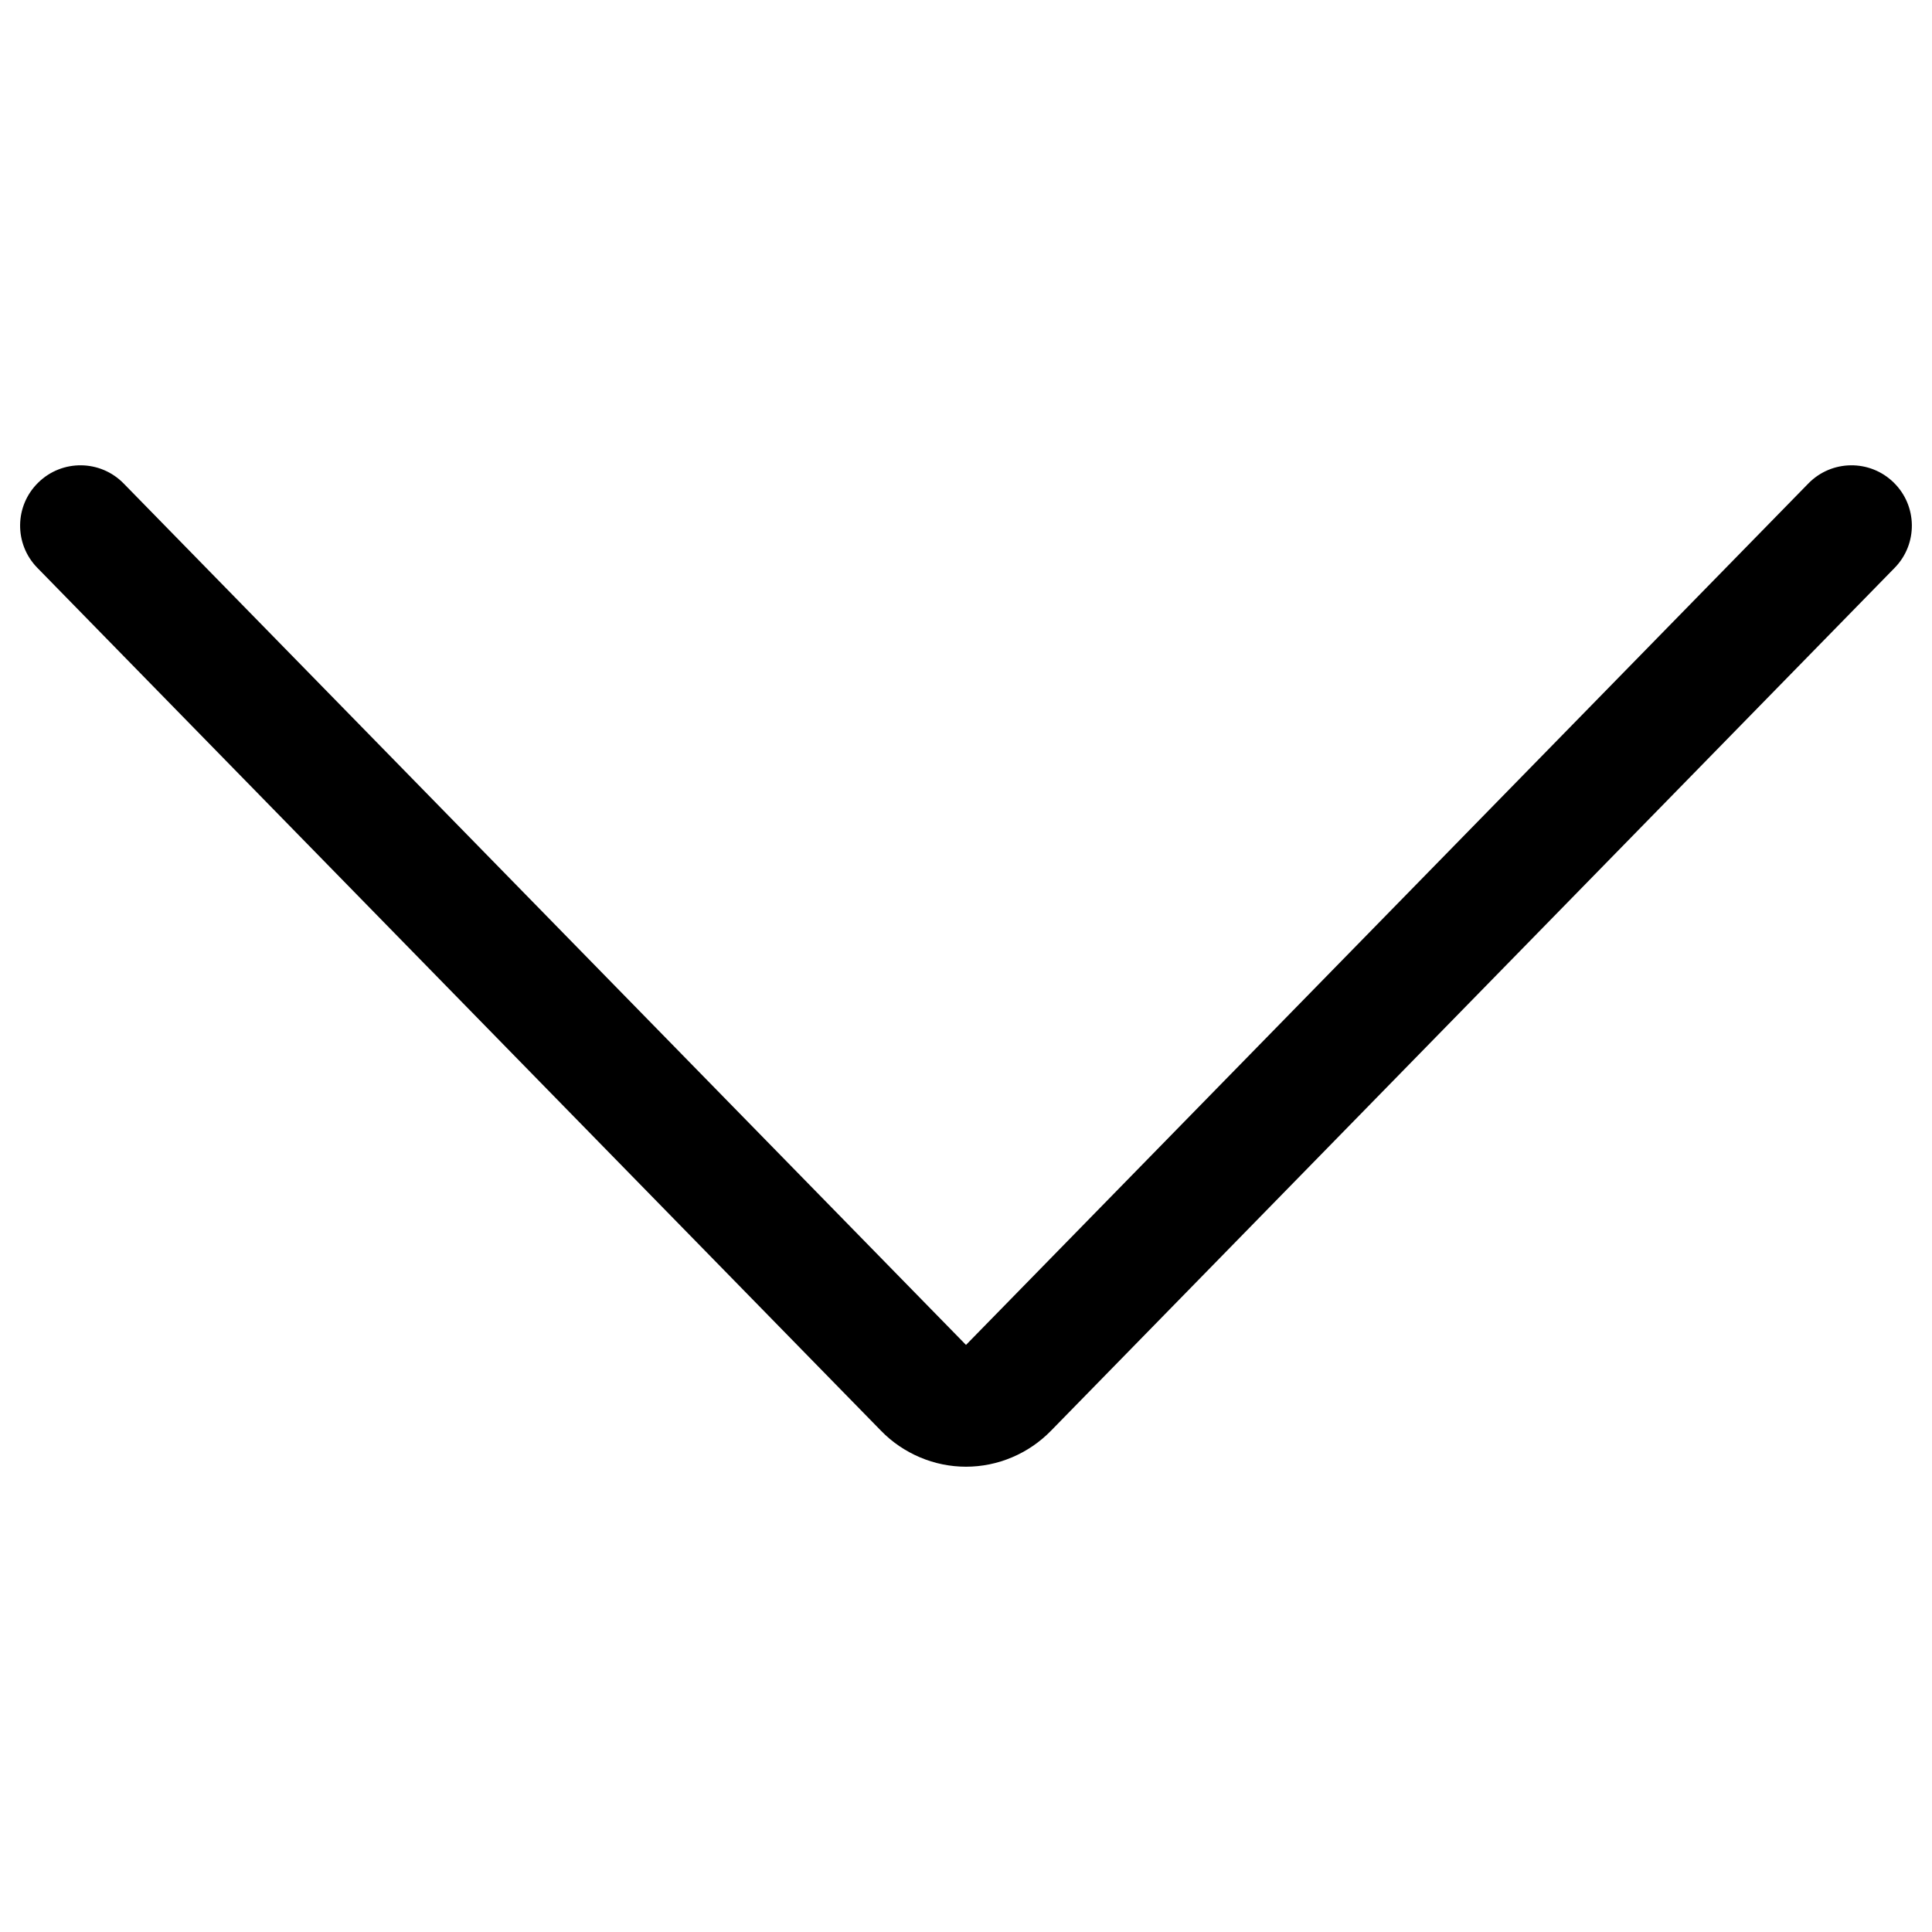 <svg width="24" height="24" viewBox="0 0 24 24" fill="none" xmlns="http://www.w3.org/2000/svg">
<path fill-rule="evenodd" clip-rule="evenodd" d="M0.476 5.994C0.772 5.704 1.247 5.71 1.536 6.006L12 16.707L22.464 6.006C22.753 5.71 23.228 5.704 23.524 5.994C23.82 6.283 23.826 6.758 23.536 7.054L13.055 17.774C12.918 17.914 12.755 18.026 12.573 18.103C12.392 18.18 12.197 18.22 12 18.22C11.803 18.22 11.608 18.18 11.427 18.103C11.246 18.026 11.082 17.915 10.945 17.774C10.945 17.774 10.945 17.774 10.945 17.774L0.464 7.054C0.174 6.758 0.179 6.283 0.476 5.994Z" fill="black"/>
</svg>
